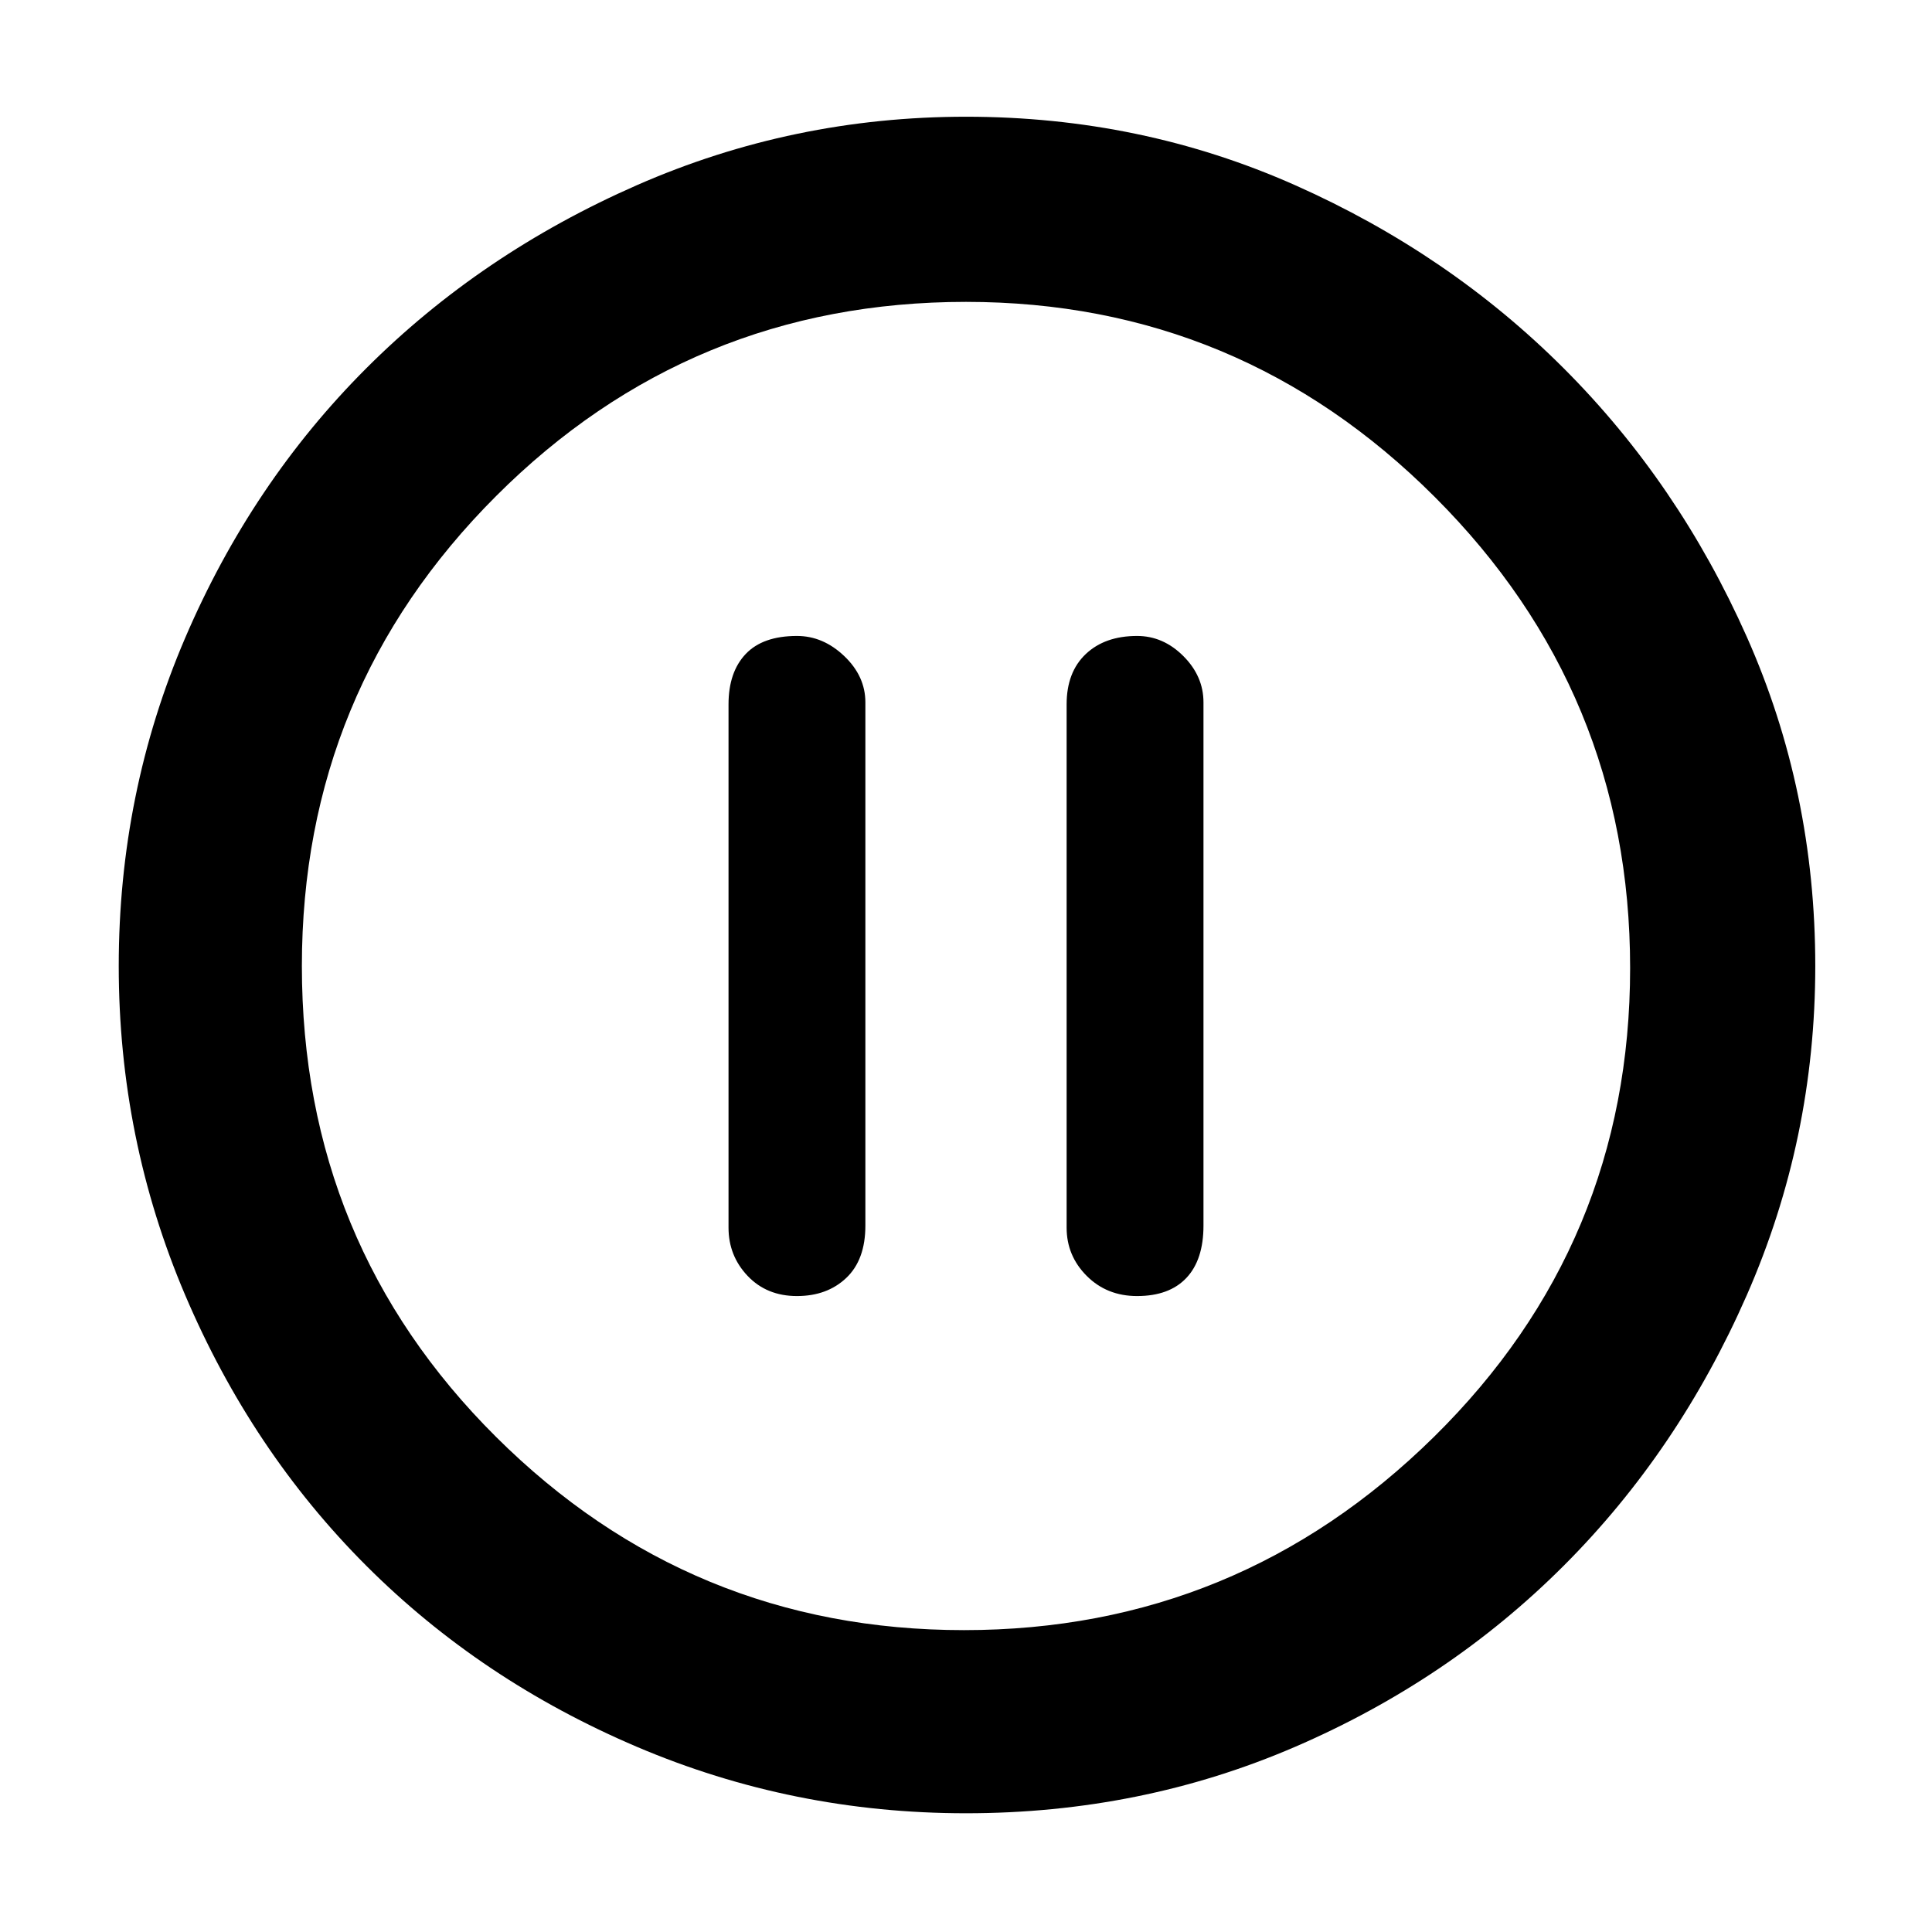 <svg xmlns="http://www.w3.org/2000/svg" height="48" width="48"><path d="M19.8 32.2Q20.55 32.2 21.025 31.75Q21.5 31.3 21.5 30.45V17.45Q21.5 16.8 20.975 16.3Q20.45 15.8 19.8 15.8Q18.95 15.8 18.525 16.25Q18.1 16.7 18.1 17.5V30.5Q18.1 31.2 18.575 31.7Q19.05 32.2 19.8 32.2ZM28.25 32.2Q29.05 32.2 29.475 31.75Q29.9 31.3 29.9 30.45V17.45Q29.9 16.8 29.4 16.3Q28.9 15.8 28.25 15.8Q27.45 15.8 26.975 16.25Q26.5 16.7 26.5 17.5V30.5Q26.5 31.2 27 31.7Q27.5 32.2 28.25 32.2ZM24 45.05Q19.7 45.05 15.825 43.4Q11.95 41.75 9.1 38.9Q6.25 36.05 4.6 32.175Q2.95 28.3 2.95 24Q2.95 19.7 4.6 15.85Q6.25 12 9.1 9.15Q11.95 6.3 15.825 4.6Q19.7 2.9 24 2.9Q28.35 2.9 32.175 4.6Q36 6.3 38.85 9.15Q41.7 12 43.4 15.825Q45.1 19.65 45.1 24Q45.1 28.3 43.4 32.175Q41.7 36.05 38.85 38.9Q36 41.75 32.175 43.4Q28.35 45.05 24 45.05ZM24 24Q24 24 24 24Q24 24 24 24Q24 24 24 24Q24 24 24 24Q24 24 24 24Q24 24 24 24Q24 24 24 24Q24 24 24 24ZM23.95 40.5Q30.75 40.5 35.625 35.7Q40.5 30.9 40.5 24.05Q40.5 17.2 35.65 12.35Q30.8 7.5 24 7.5Q17.15 7.5 12.325 12.325Q7.5 17.15 7.5 24Q7.5 30.9 12.325 35.7Q17.15 40.5 23.95 40.5Z"/></svg>